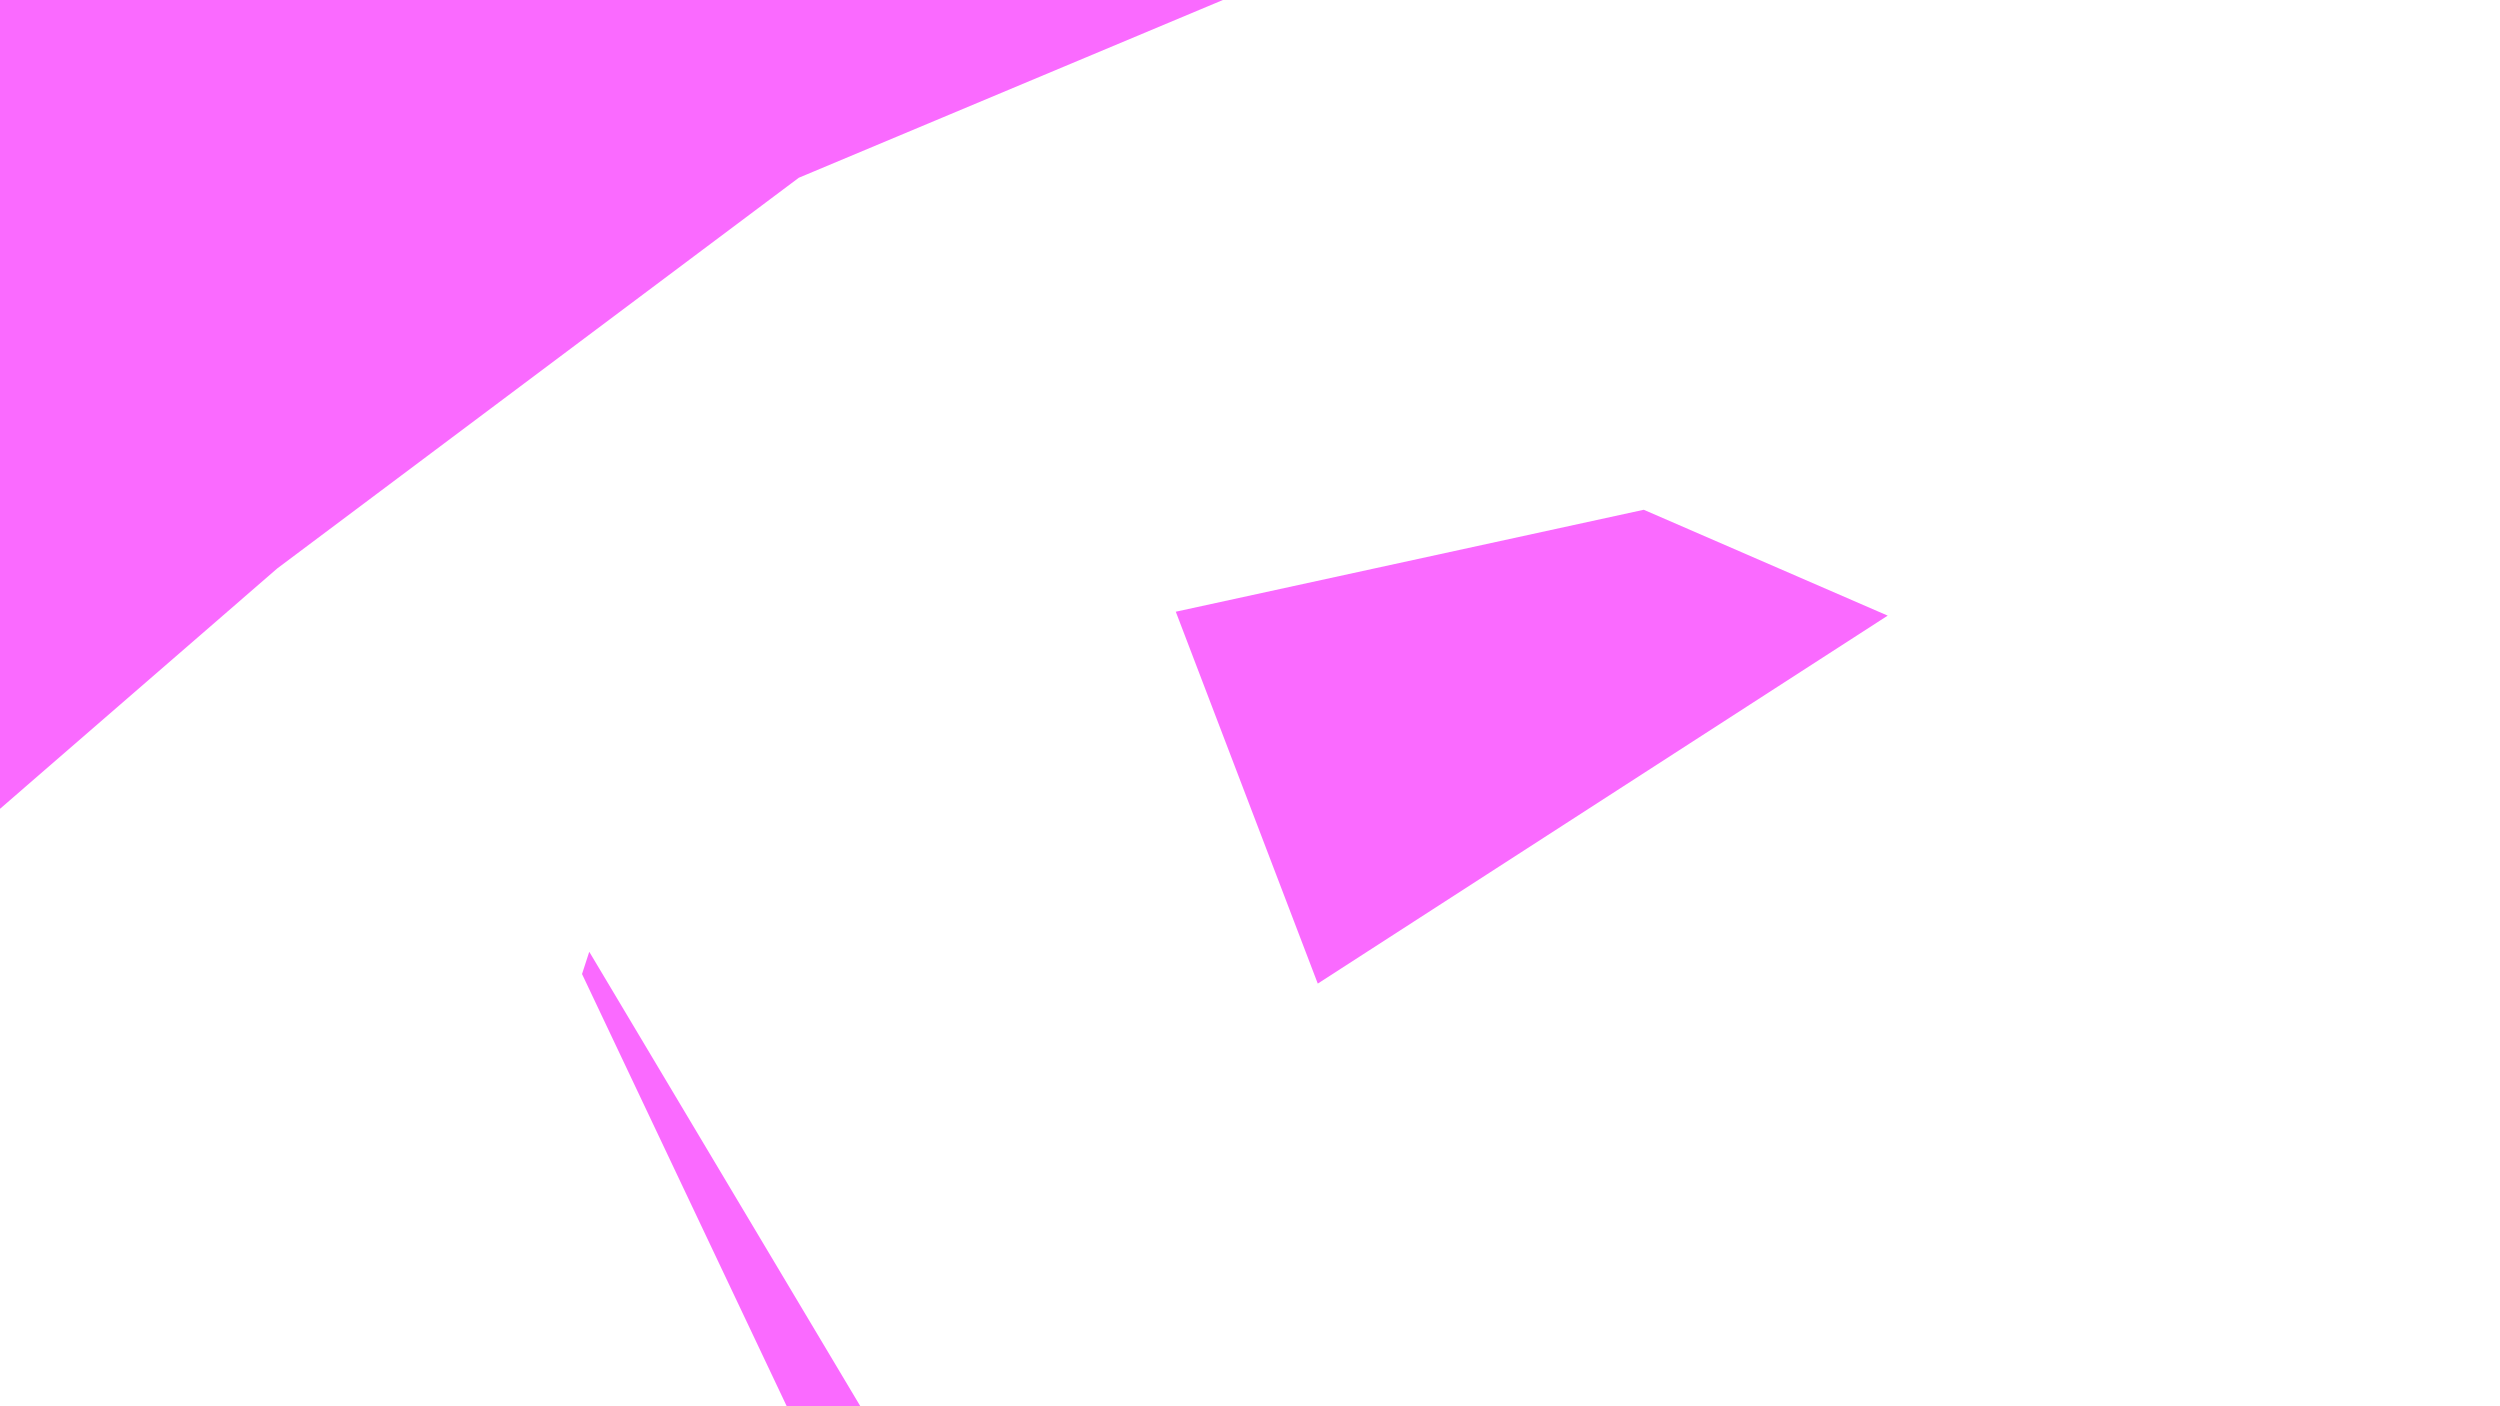 <?xml version="1.0" encoding="utf-8"?>
<!-- Generator: Adobe Illustrator 16.0.0, SVG Export Plug-In . SVG Version: 6.00 Build 0)  -->
<!DOCTYPE svg PUBLIC "-//W3C//DTD SVG 1.1//EN" "http://www.w3.org/Graphics/SVG/1.1/DTD/svg11.dtd">
<svg version="1.1" xmlns="http://www.w3.org/2000/svg" xmlns:xlink="http://www.w3.org/1999/xlink" x="0px" y="0px" width="1280px"
	 height="720px" viewBox="0 0 1280 720" enable-background="new 0 0 1280 720" xml:space="preserve">
<g id="_x31_" display="none">
	<path display="inline" fill="#FFF654" d="M792,543l-260,31l80-248L792,543z M-23,445c-3,2,24,291,24,291l446-16L312,485L0,414
		C0,414-20,443-23,445z M1279,122l-139,178l139,24l28-200L1279,122z"/>
</g>
<g id="_x32_">
	<path fill="#FA6AFF" d="M681-23L409,91L142,291L-76,480l28-534L681-23z M841.6,261L602,313.2l72.7,190.4l291.8-188.4L841.6,261z
		 M298,498.7l114,240.7l39.3-1.3L301.7,487.3L298,498.7z"/>
</g>
<g id="_x33_" display="none">
	<polygon display="inline" fill="#E92700" points="406,92 107,298 286,517 603,313 859,275 	"/>
	<polygon display="inline" fill="#E92700" points="1140.5,296 1295.5,294 1302,336.5 	"/>
</g>
<g id="_x34_" display="none">
	<polygon display="inline" fill="#1F00A9" points="682.4,-65 398,97.5 974,329.8 1163.6,310 1374,41.2 1335.5,-18.1 	"/>
	<polygon display="inline" fill="#1F00A9" points="452,739 299,487 345,407 607,311 621,308 544,581 539,819 	"/>
	<polygon display="inline" fill="#1F00A9" points="218.9,220.7 305.2,409.6 300.2,420.8 194.3,236.8 	"/>
	<polygon display="inline" fill="#1F00A9" points="612,340 674.7,503 651,512.7 	"/>
</g>
<g id="_x36_" display="none">
	<polygon display="inline" fill="#09002A" points="1141,296 959,315 670,502 539,562 489,758 1049,766 1405,751 1398,342 	"/>
	<polygon display="inline" fill="#09002A" points="301,419 257,519 -91,422 183,198 	"/>
	<polygon display="inline" fill="#09002A" points="614.6,330.8 345,407 624.1,304.8 	"/>
	<polygon display="inline" fill="#09002A" points="641,-41.3 406.3,92 673.3,-38.3 	"/>
</g>
</svg>
